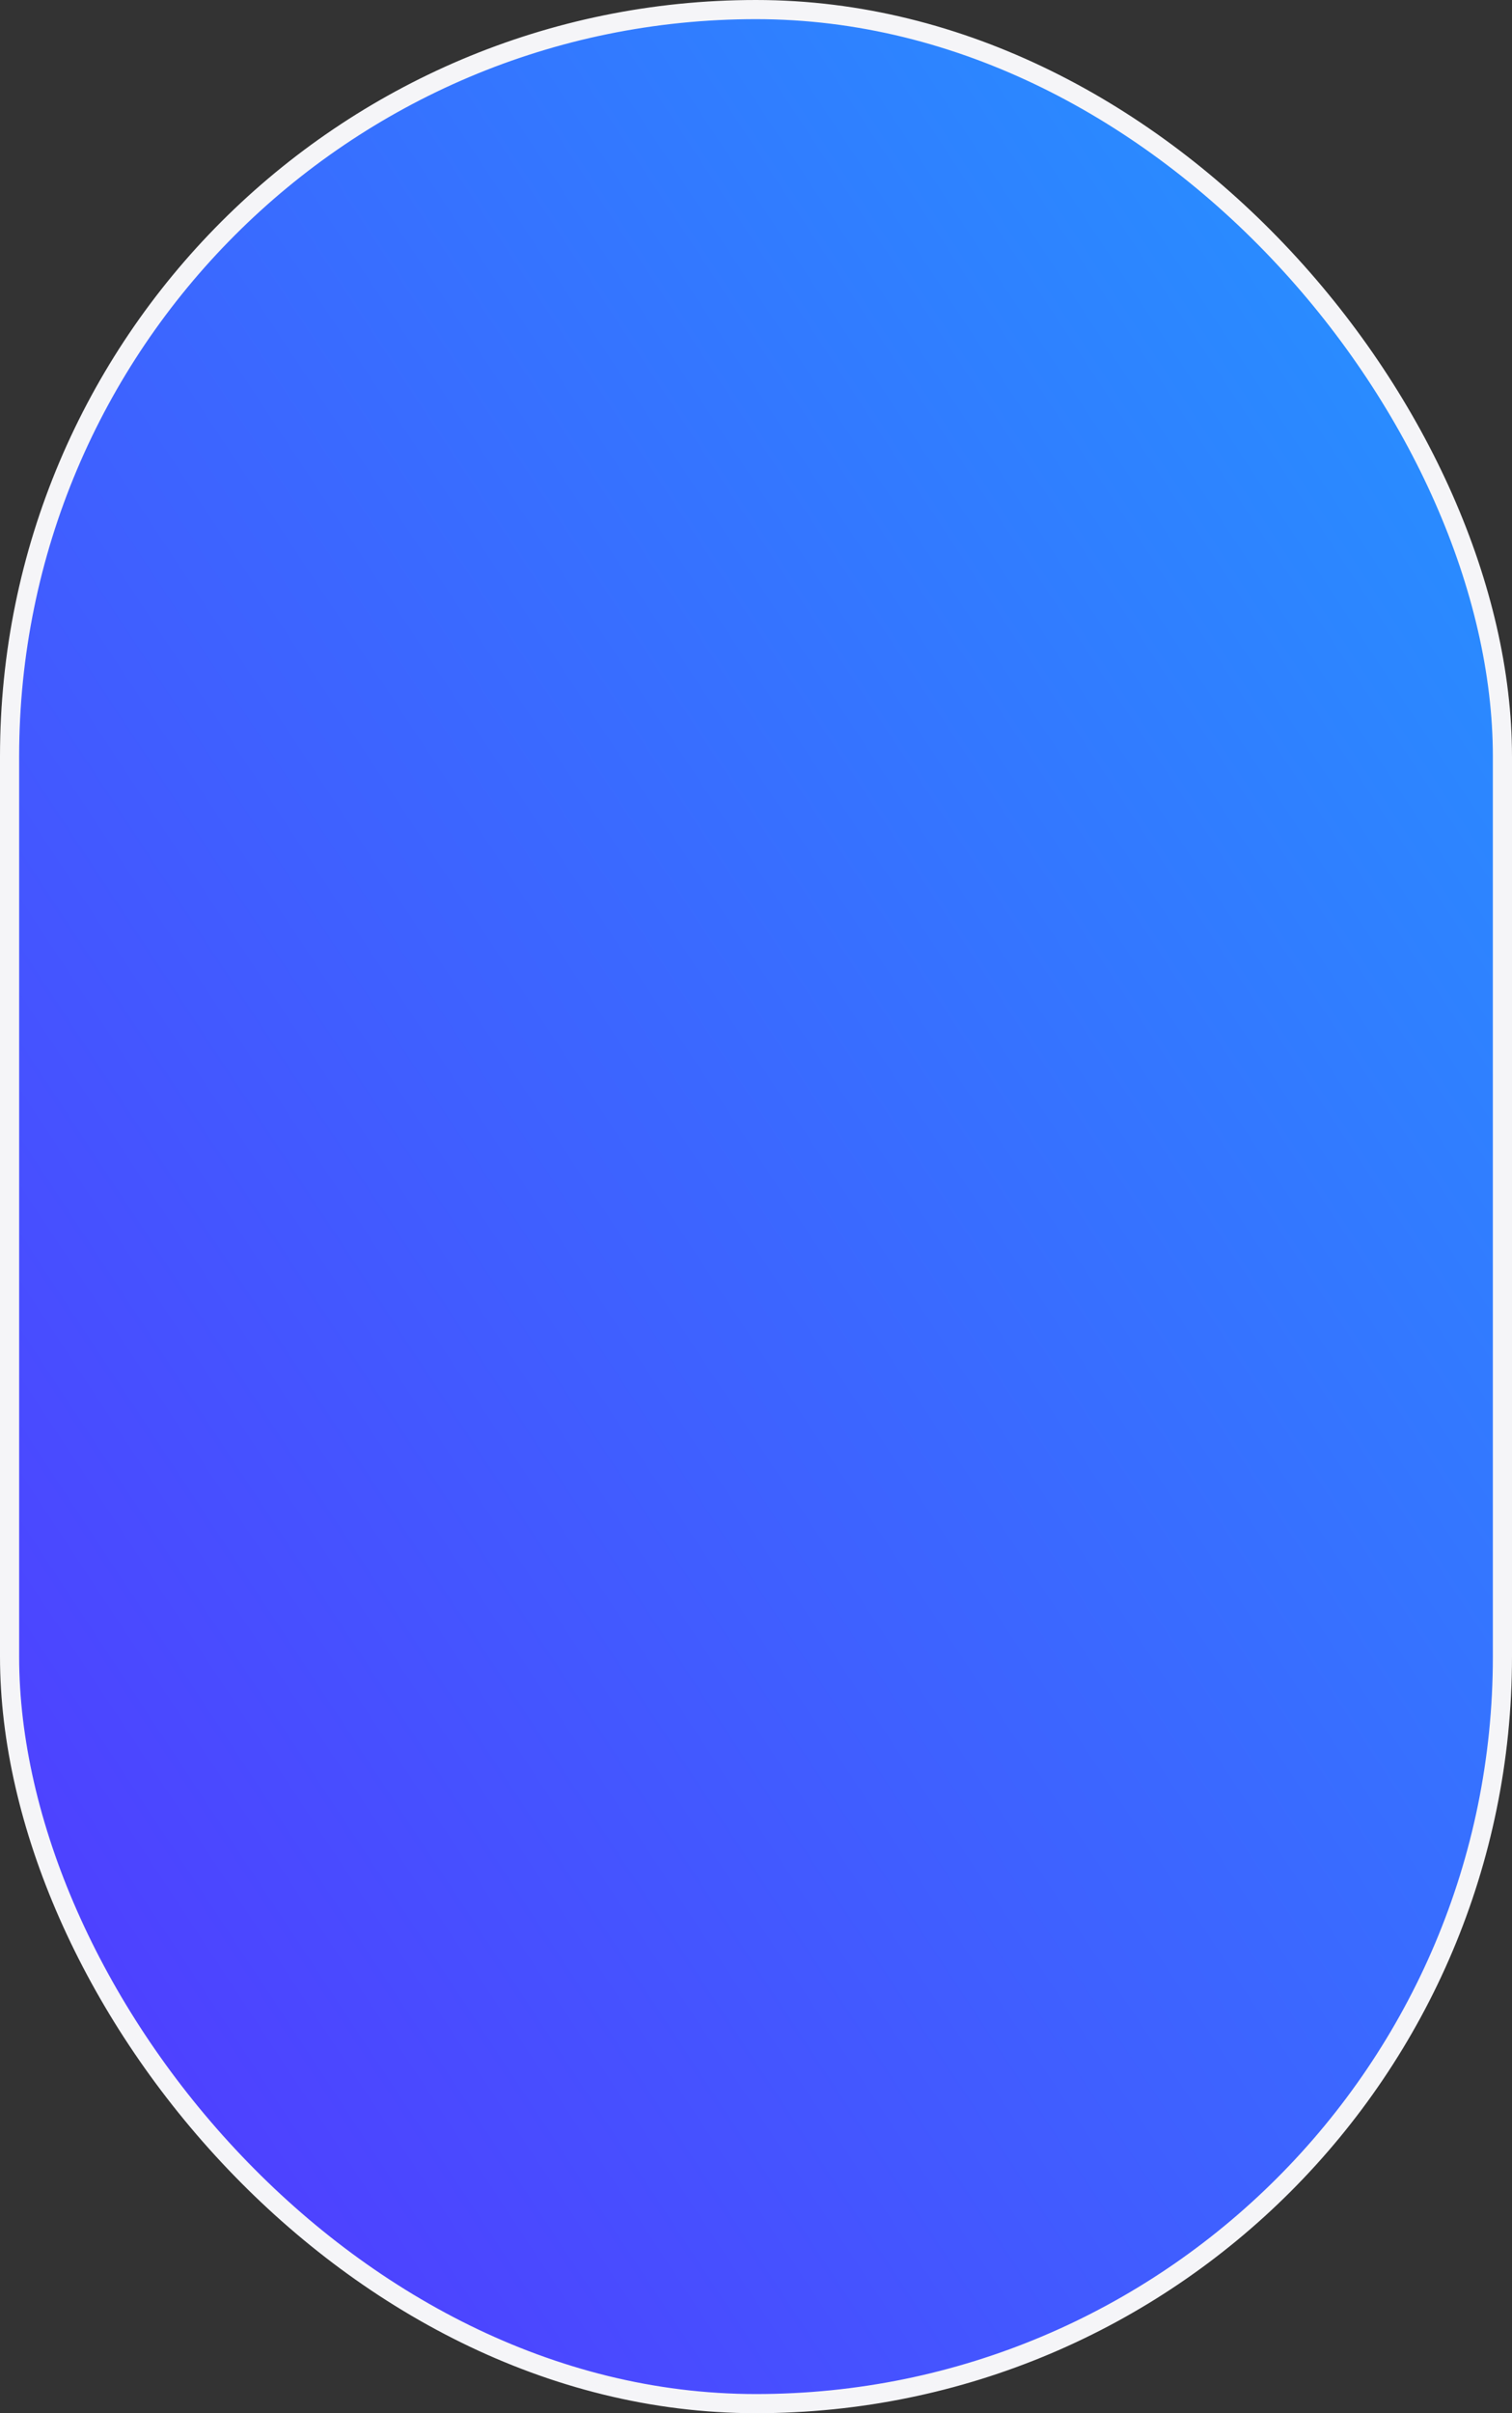 <svg width="79" height="126" viewBox="0 0 79 126" fill="none" xmlns="http://www.w3.org/2000/svg">
<rect x="0" y="0" width="79" height="126" fill="#333333" stroke="none"/>
<rect x="0.5" y="0.5" width="78" height="125" rx="39" fill="url(#paint0_linear)"/>
<rect x="0.5" y="0.5" width="78" height="125" rx="39" stroke="#F5F5F8"/>
<defs>
<linearGradient id="paint0_linear" x1="75.854" y1="4.2" x2="-35.491" y2="77.679" gradientUnits="userSpaceOnUse">
<stop stop-color="#4FA6FF"/>
<stop offset="0" stop-color="#3EDCEB"/>
<stop offset="0" stop-color="#2594FF"/>
<stop offset="1" stop-color="#5533FF"/>
</linearGradient>
</defs>
</svg>
